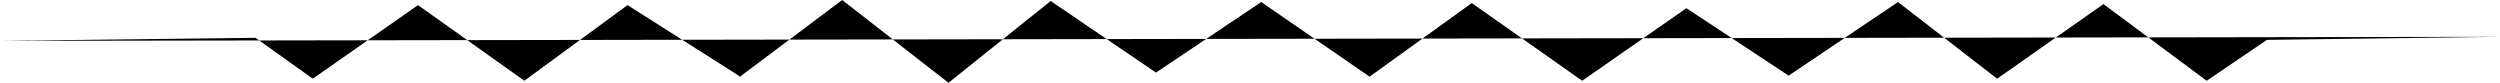 <?xml version="1.0" encoding="UTF-8" standalone="no"?>
<!-- Created with Inkscape (http://www.inkscape.org/) -->

<svg
   version="1.1"
   id="svg1"
   width="895.639"
   height="29.659"
   viewBox="0 0 895.639 29.659"
   sodipodi:docname="Снимок экрана 2023-10-12 192935.svg"
   inkscape:version="1.3 (0e150ed6c4, 2023-07-21)"
   xmlns:inkscape="http://www.inkscape.org/namespaces/inkscape"
   xmlns:sodipodi="http://sodipodi.sourceforge.net/DTD/sodipodi-0.dtd"
   xmlns="http://www.w3.org/2000/svg"
   xmlns:svg="http://www.w3.org/2000/svg">
  <defs
     id="defs1" />
  <sodipodi:namedview
     id="namedview1"
     pagecolor="#ffffff"
     bordercolor="#000000"
     borderopacity="0.25"
     inkscape:showpageshadow="2"
     inkscape:pageopacity="0.0"
     inkscape:pagecheckerboard="0"
     inkscape:deskcolor="#d1d1d1"
     showgrid="false"
     inkscape:zoom="1.9311164"
     inkscape:cx="497.89852"
     inkscape:cy="70.166667"
     inkscape:window-width="1920"
     inkscape:window-height="1009"
     inkscape:window-x="-8"
     inkscape:window-y="-8"
     inkscape:window-maximized="1"
     inkscape:current-layer="g1" />
  <g
     inkscape:groupmode="layer"
     inkscape:label="Image"
     id="g1"
     transform="translate(-181.252,-737.09)">
    <path
       style="fill:#000000"
       d="m 181.252,751.736 91.541,-1.099 20.505,14.647 37.715,-26.364 38.081,27.096 36.983,-27.096 38.081,24.167 2.197,1.465 36.616,-27.462 38.081,29.659 36.616,-29.293 37.715,25.632 37.715,-25.265 38.813,26.73 36.616,-26.364 39.546,27.829 37.349,-25.998 36.616,24.167 39.18,-26.364 35.518,27.462 38.081,-26.73 36.983,27.462 21.604,-14.647 83.486,-1.098"
       id="path1" />
  </g>
</svg>
